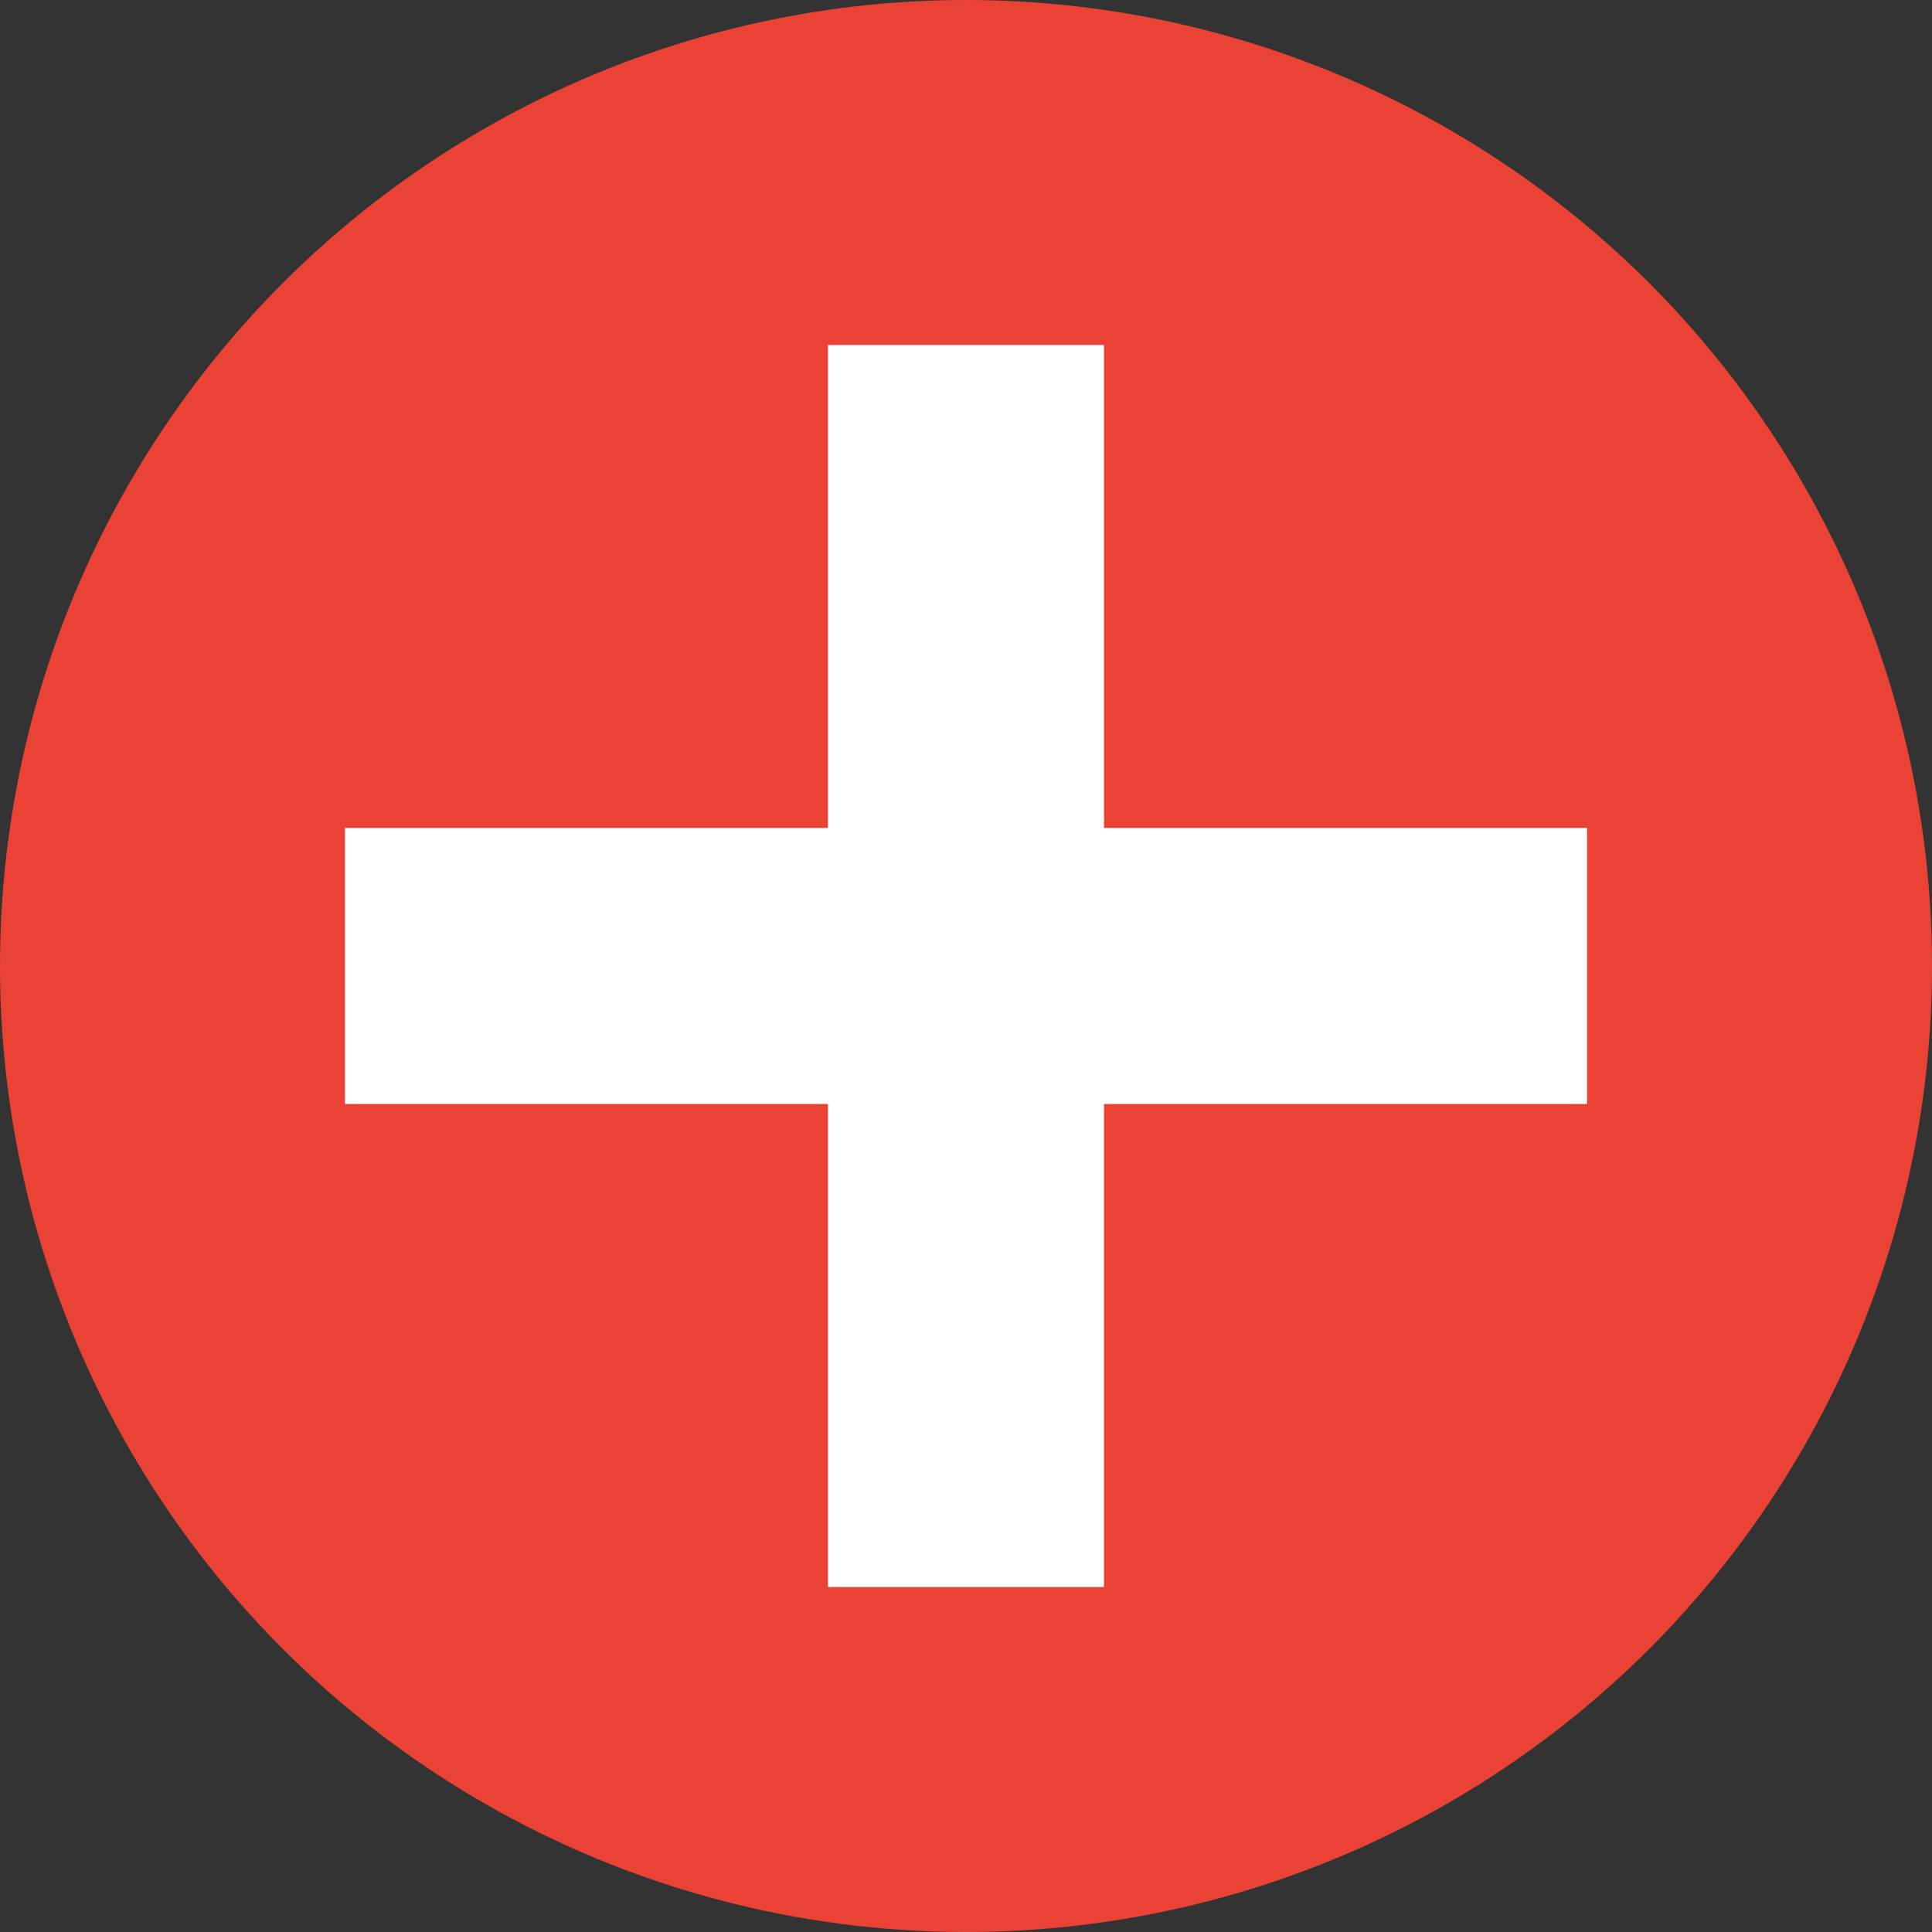 <svg xmlns="http://www.w3.org/2000/svg" width="28" height="28" viewBox="0 0 28 28">
	<rect x="0" y="0" width="28" height="28" fill="#333333" stroke="none"/>
	<circle cx="14" cy="14" r="14" fill="#EA4335"/>
	<path d="M14 5v18" stroke="#fff" stroke-width="4"/>
	<path d="M5 14h18" stroke="#fff" stroke-width="4"/>
</svg>


